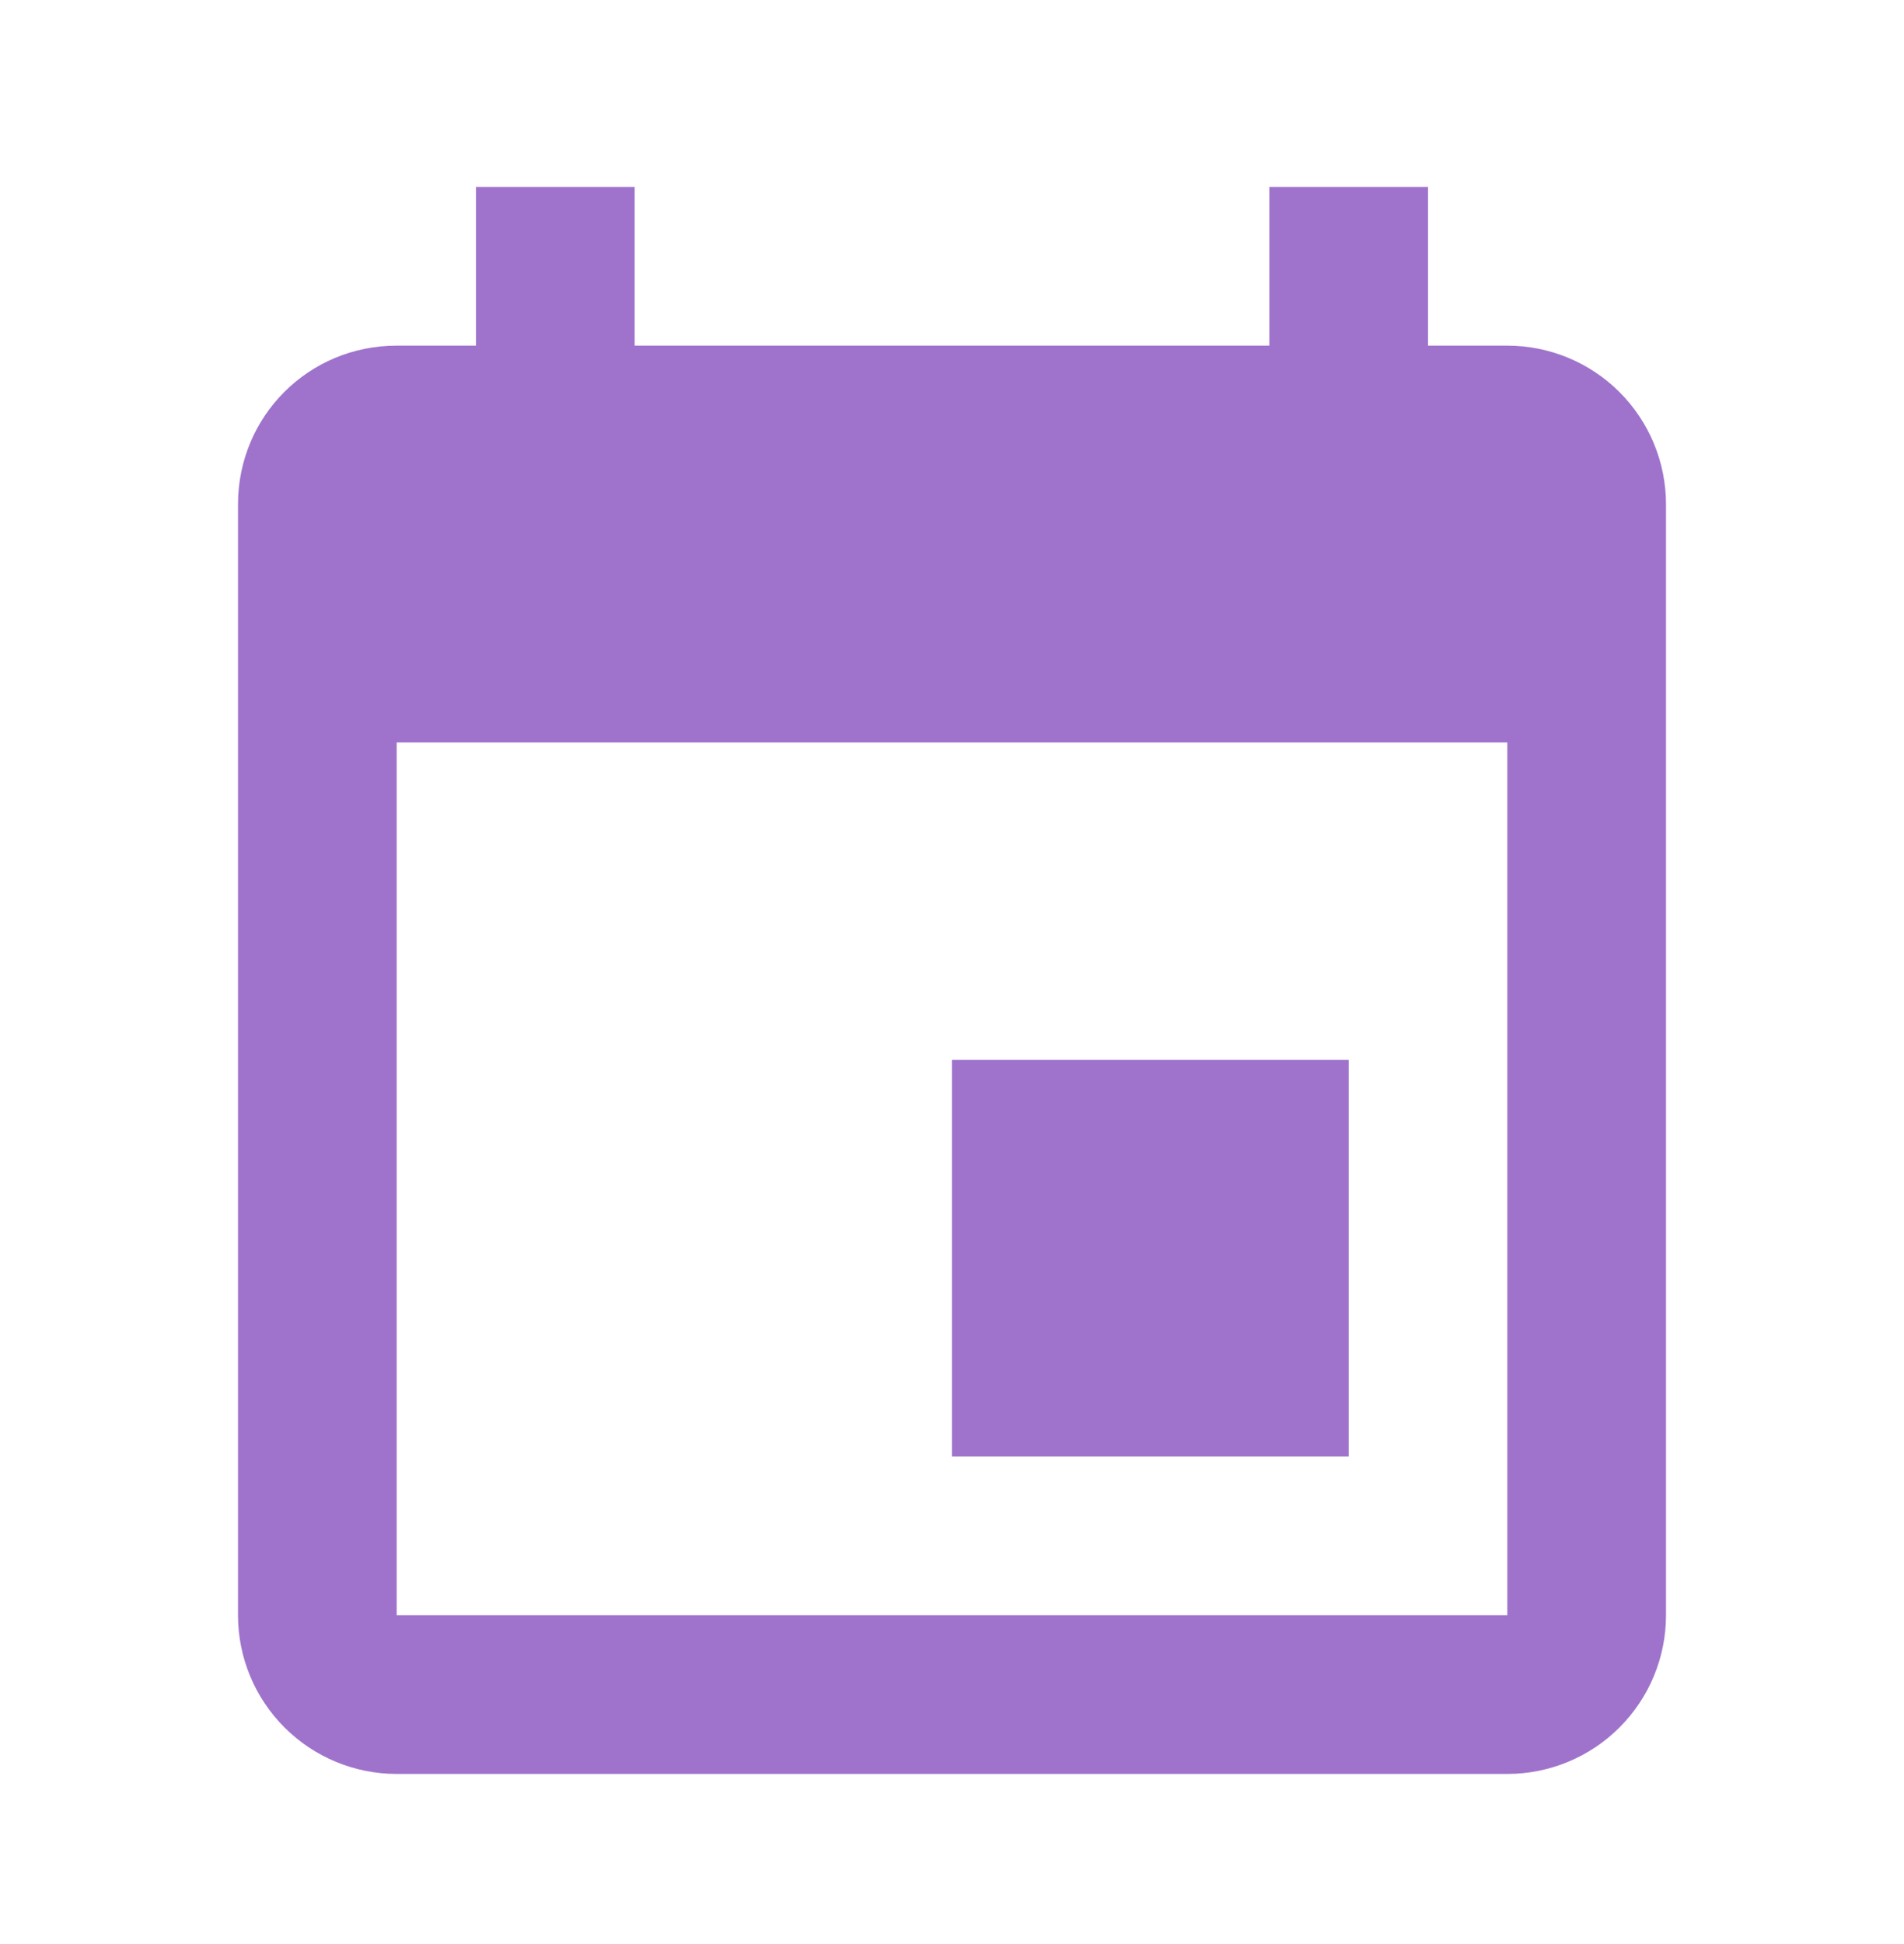 <svg width="48" height="49" viewBox="0 0 48 49" fill="none" xmlns="http://www.w3.org/2000/svg">
<path d="M38 40.712H10V18.712H38M32 4.712V8.712H16V4.712H12V8.712H10C7.78 8.712 6 10.492 6 12.712V40.712C6 41.773 6.421 42.79 7.172 43.54C7.922 44.291 8.939 44.712 10 44.712H38C39.061 44.712 40.078 44.291 40.828 43.54C41.579 42.79 42 41.773 42 40.712V12.712C42 11.651 41.579 10.634 40.828 9.883C40.078 9.133 39.061 8.712 38 8.712H36V4.712M34 26.712H24V36.712H34V26.712Z" fill="#8750BF" fill-opacity="0.8"/>
</svg>
